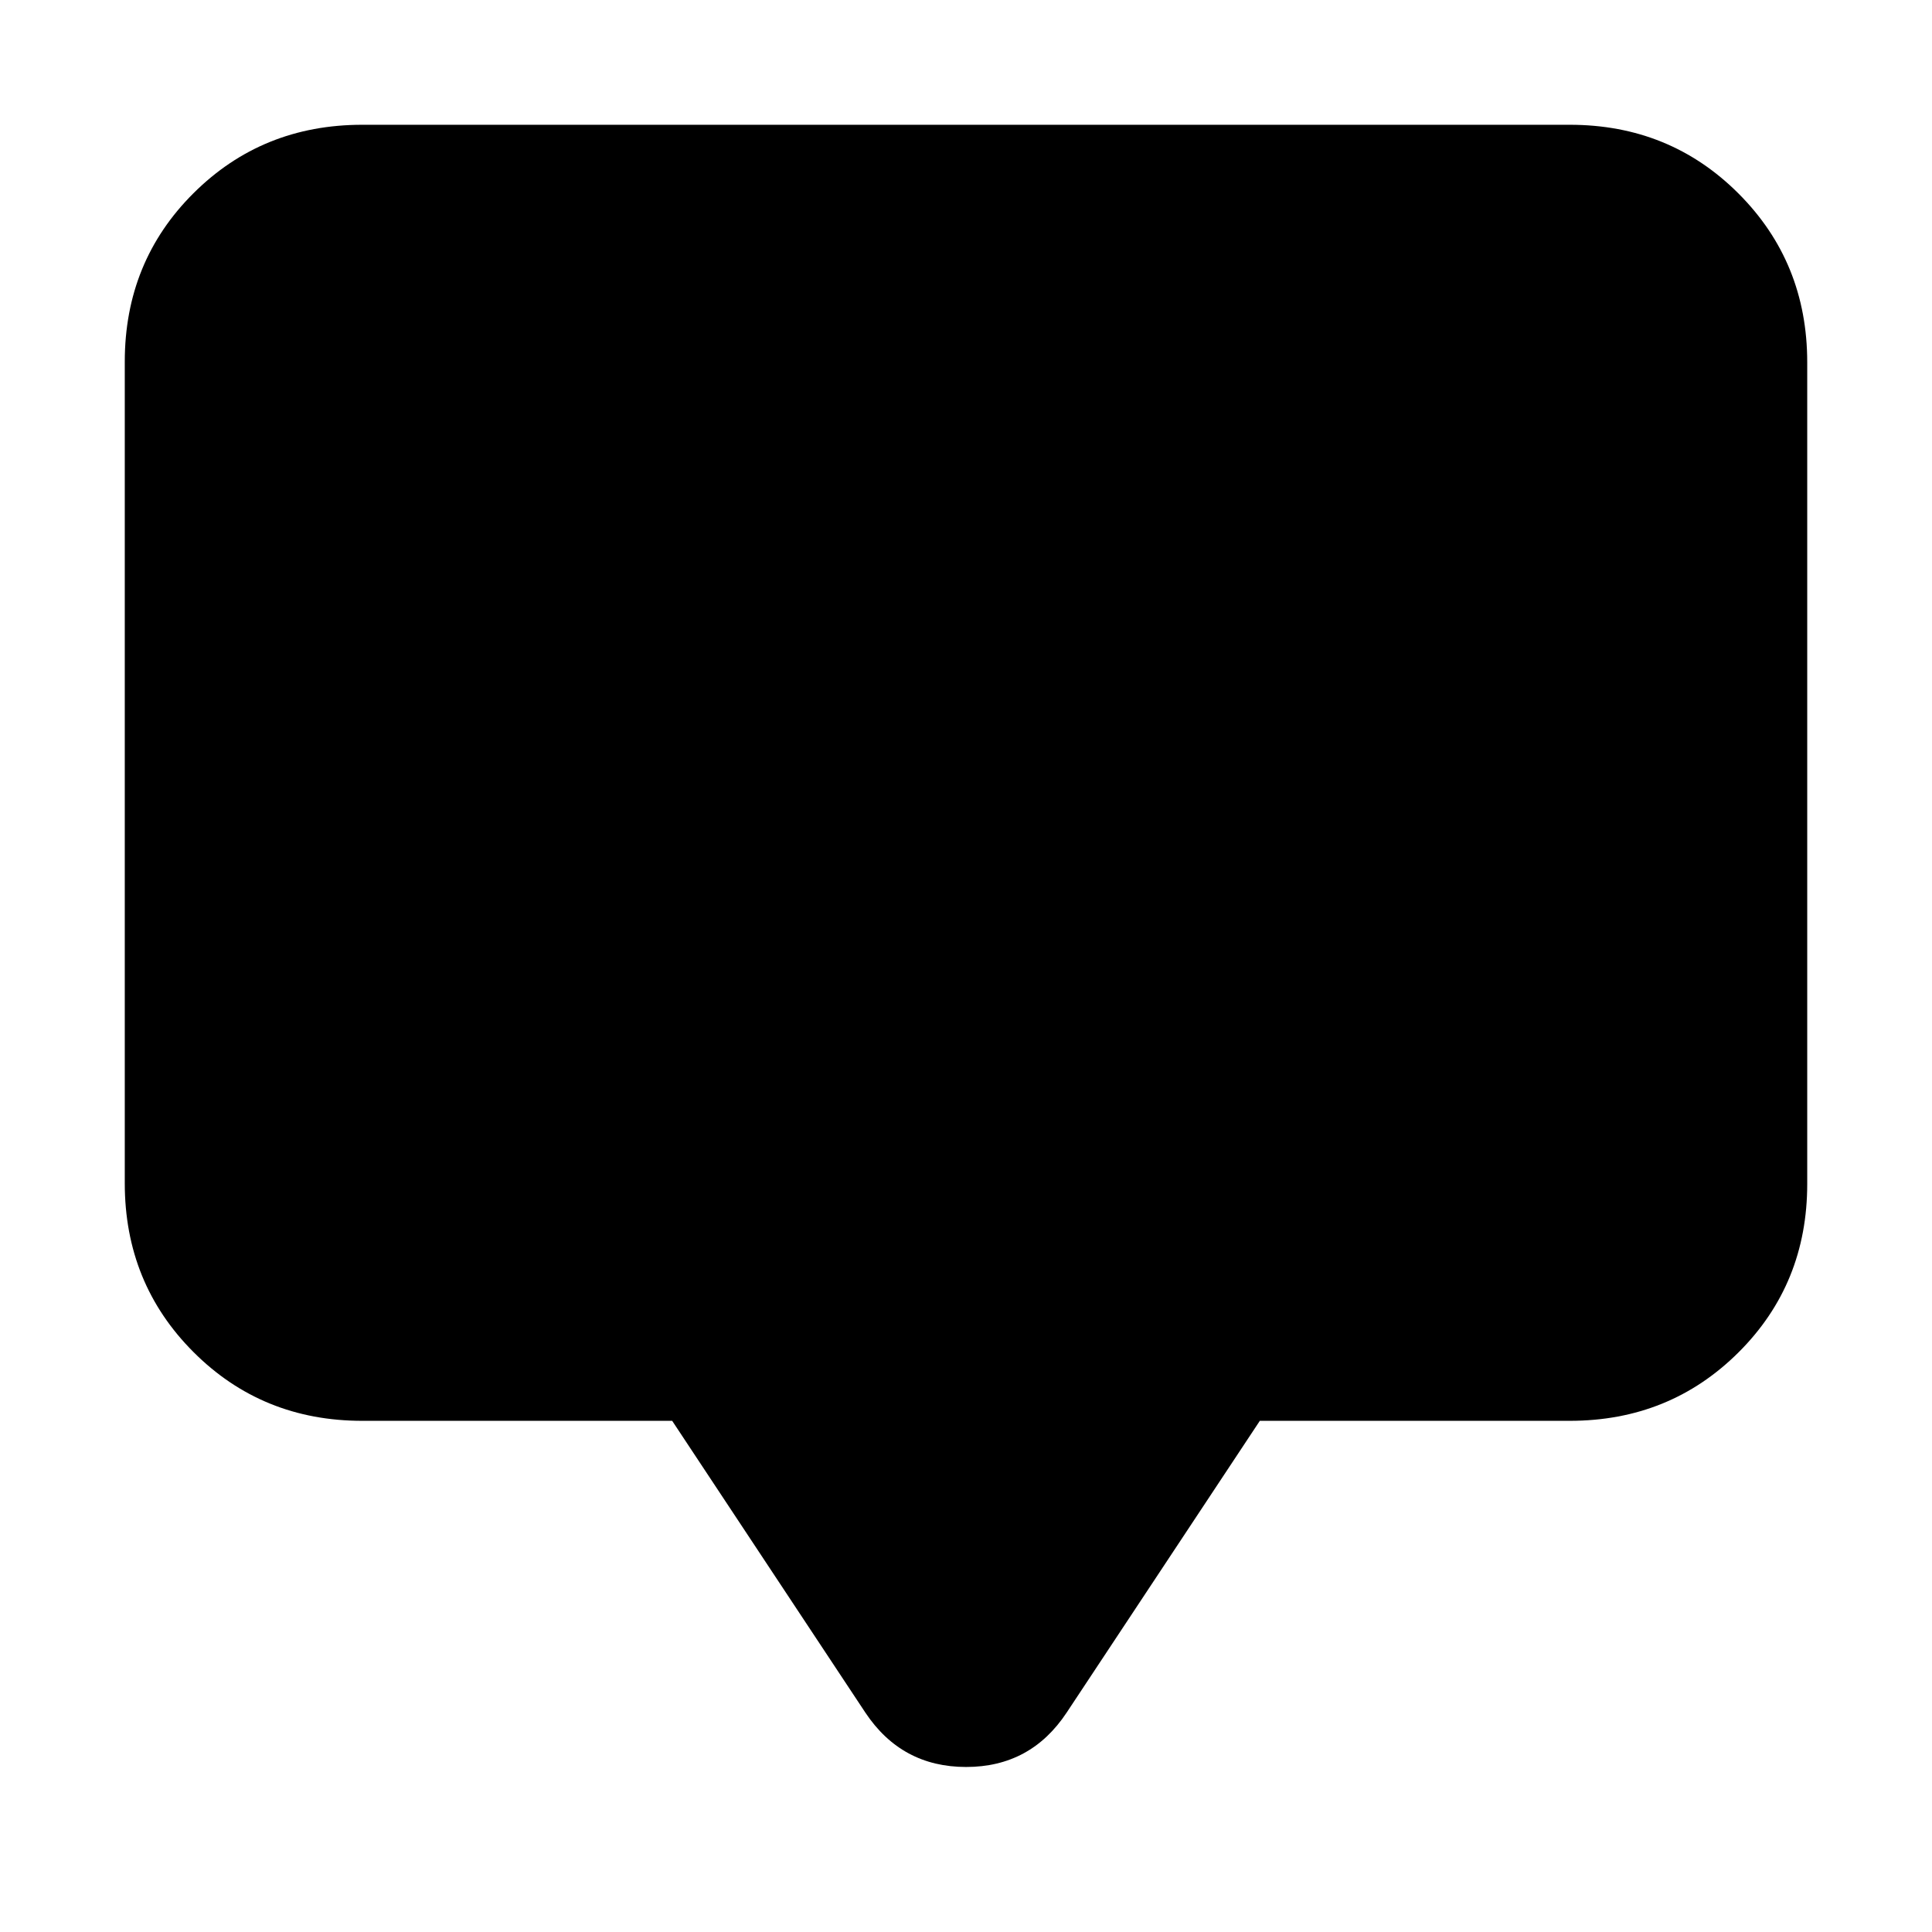 <svg xmlns="http://www.w3.org/2000/svg" height="20" viewBox="0 -960 960 960" width="20"><path d="M334-254H180q-49.7 0-83.85-34.16Q62-322.32 62-372.04v-408.24Q62-830 96.15-864T180-898h600q49.7 0 83.85 34.16Q898-829.68 898-779.96v408.24Q898-322 863.85-288T780-254H626l-96 145q-17.89 27-49.94 27Q448-82 430-109l-96-145Z"/></svg>